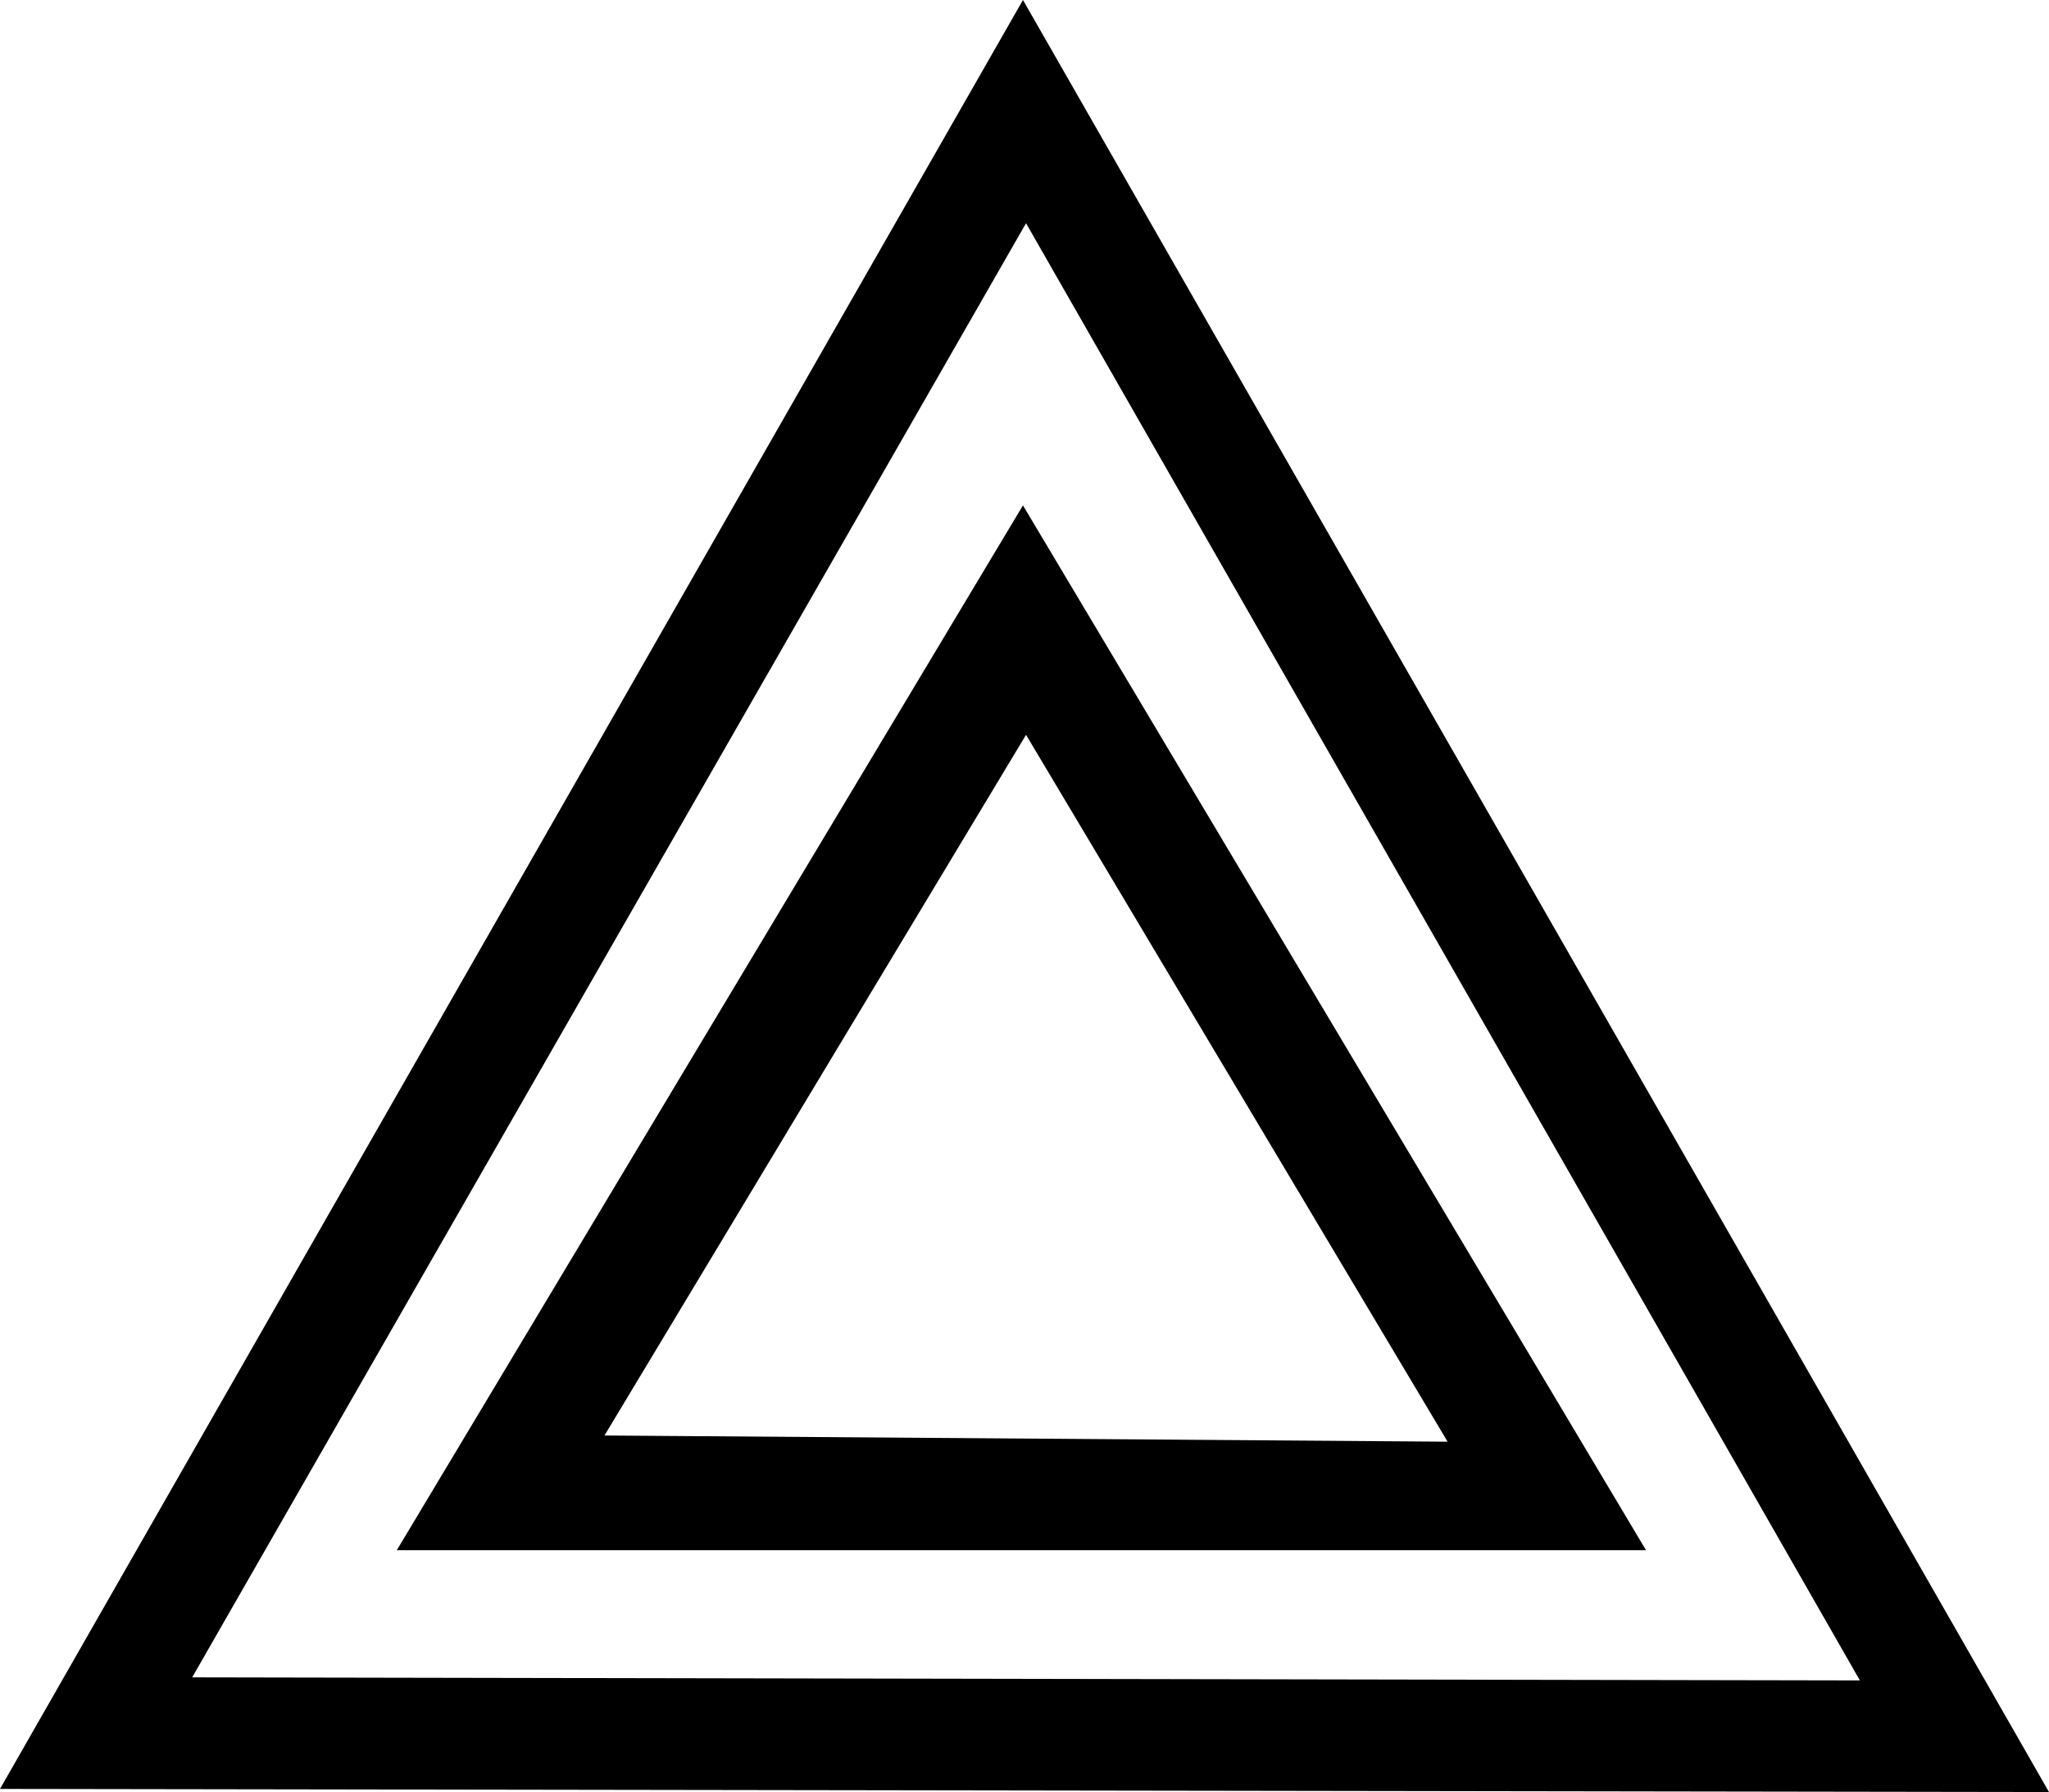 <svg id="acfef112-b624-4a59-bd6a-dbcce132a6bf" data-name="symbol" xmlns="http://www.w3.org/2000/svg" width="40.717" height="35.604" viewBox="0 0 40.717 35.604"><g id="f9ad7781-8686-4e50-b03f-31f23bd18215" data-name="e733945b-71dc-46d9-81a2-3c4c7073dbc1"><path d="M3.819,33.325l16.57-28.89,16.57,28.951ZM20.328,0,0,35.542l40.717.062Z" style="fill:#000001"/><path d="M20.328,10.041,7.885,30.799H32.709ZM12.012,28.52l8.377-13.921,8.377,14.044Z" style="fill:#000001"/></g></svg>